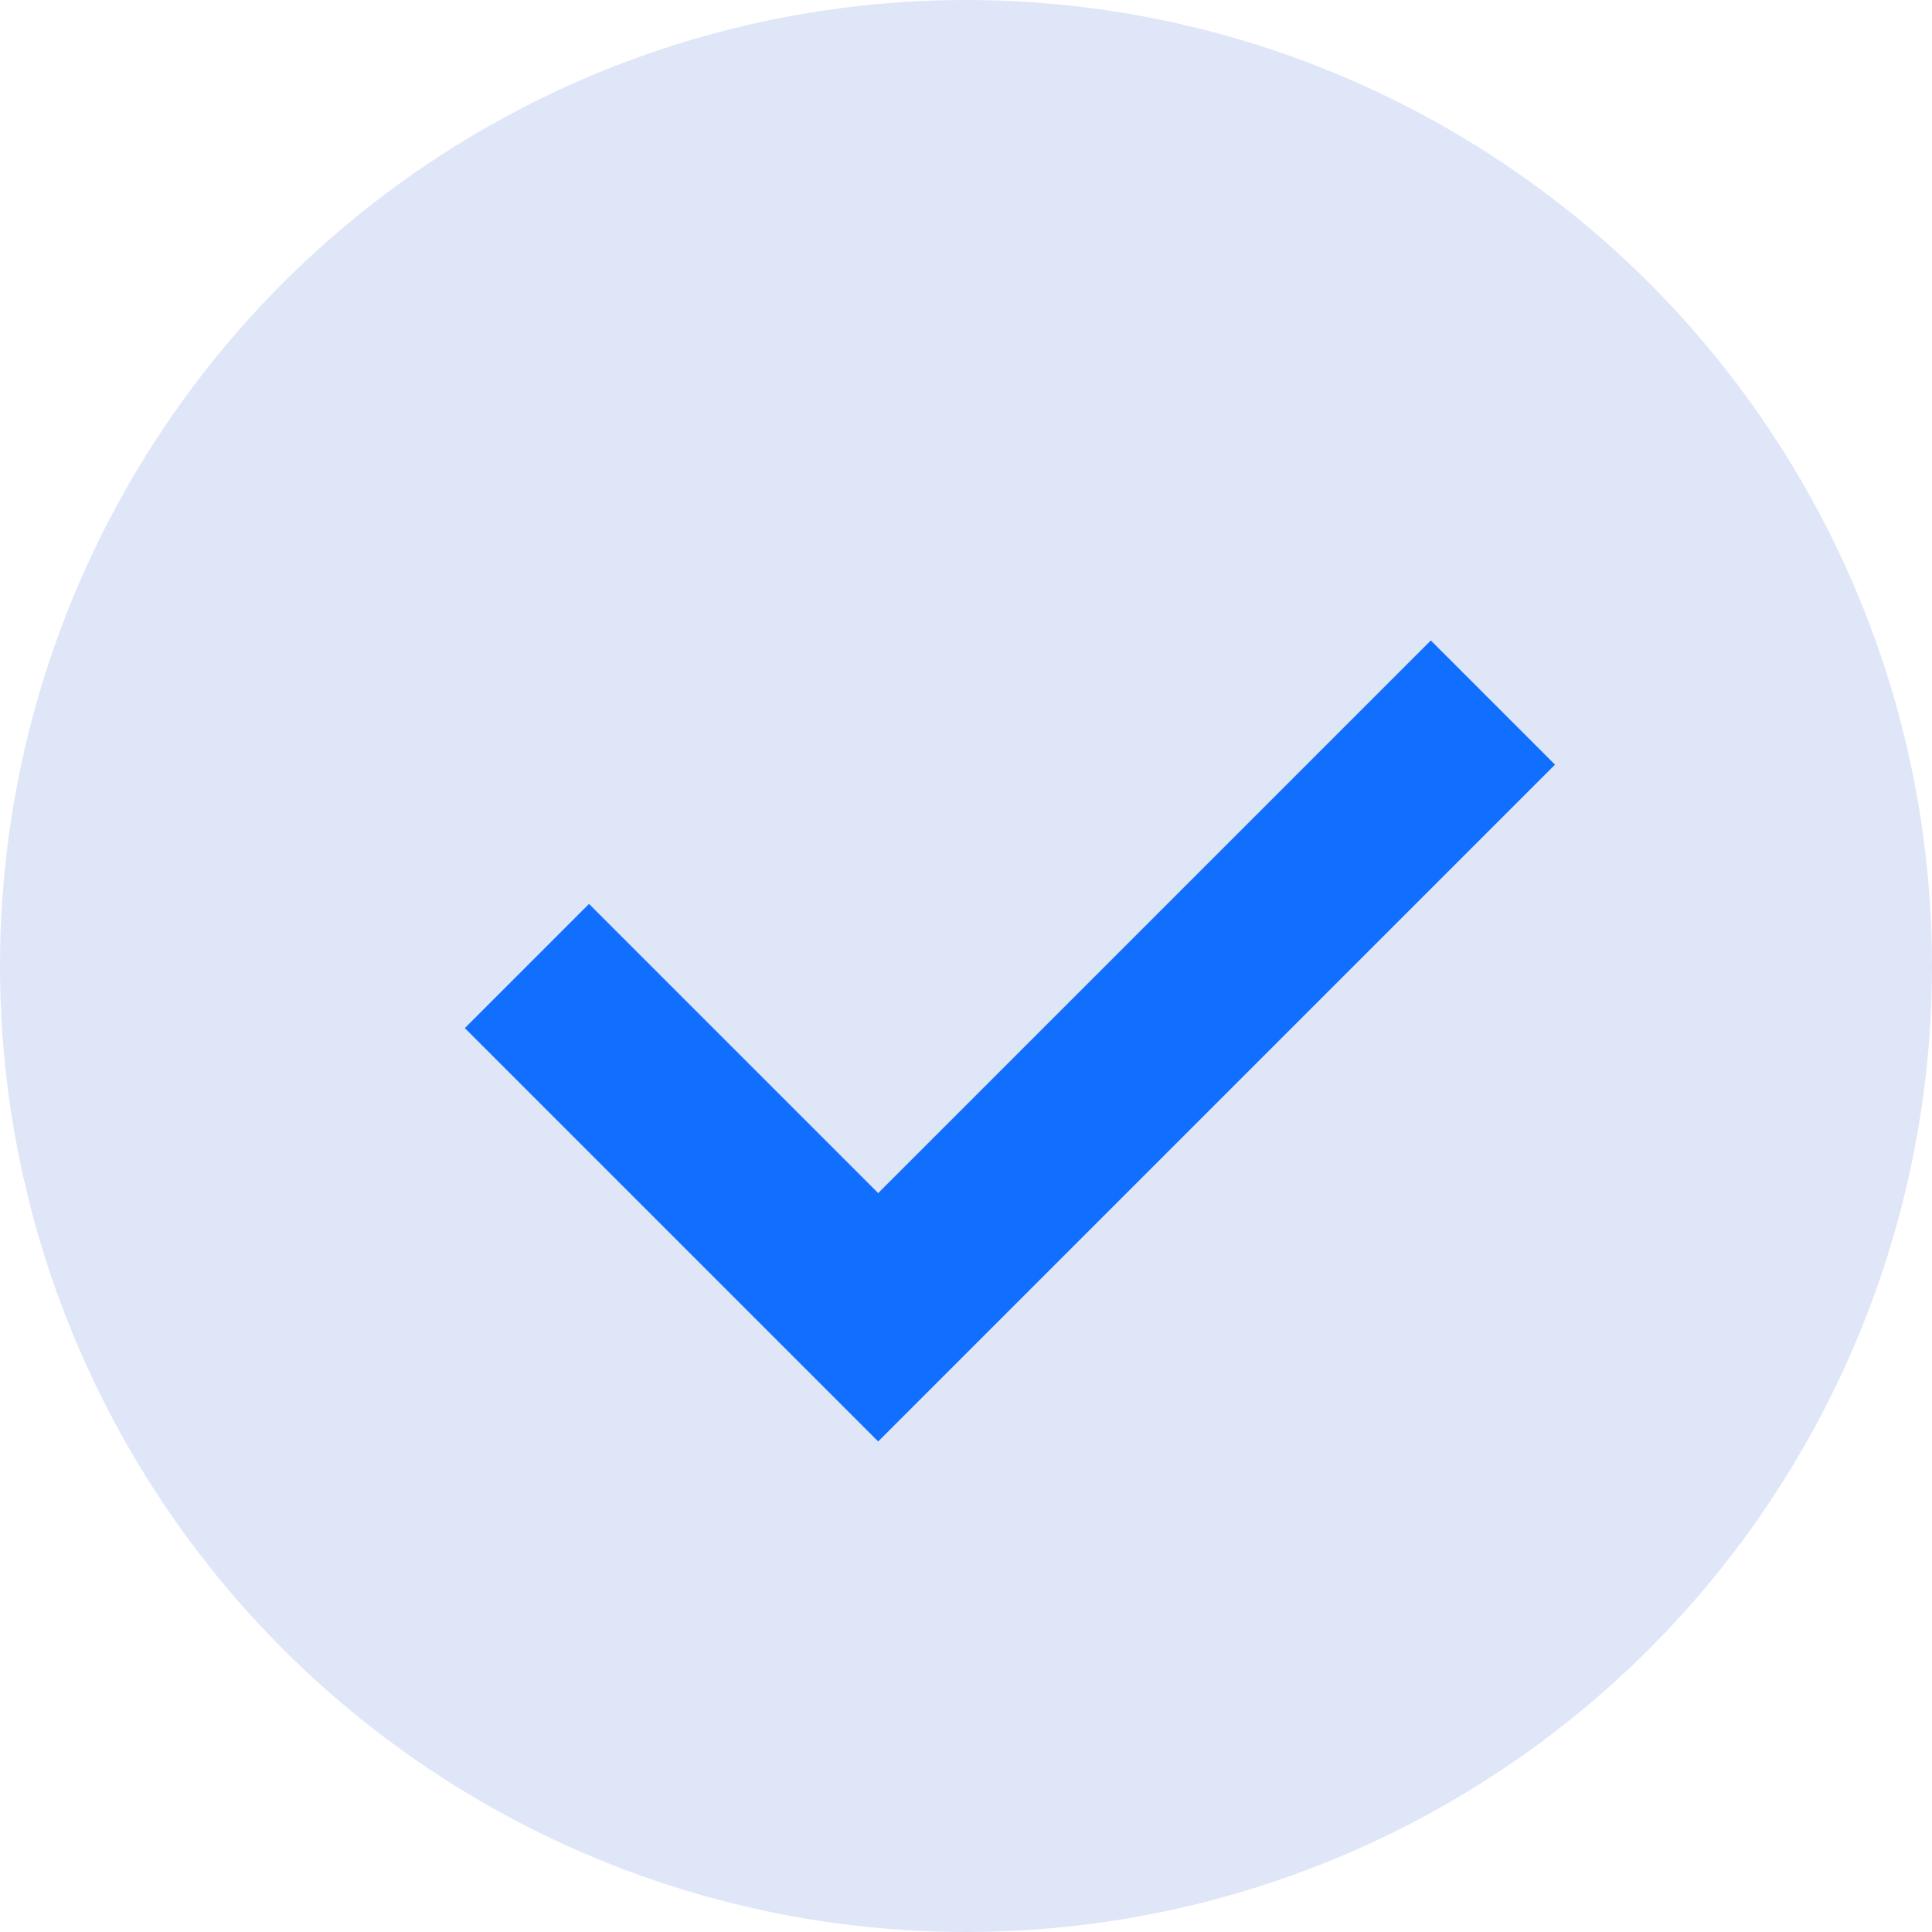 <svg width="11" height="11" viewBox="0 0 11 11" fill="none" xmlns="http://www.w3.org/2000/svg">
    <circle cx="5.5" cy="5.5" r="5.5" fill="#DFE6F8"/>
    <path d="M3 5.5L5 7.5L8.5 4" stroke="#116FFF"/>
</svg>
